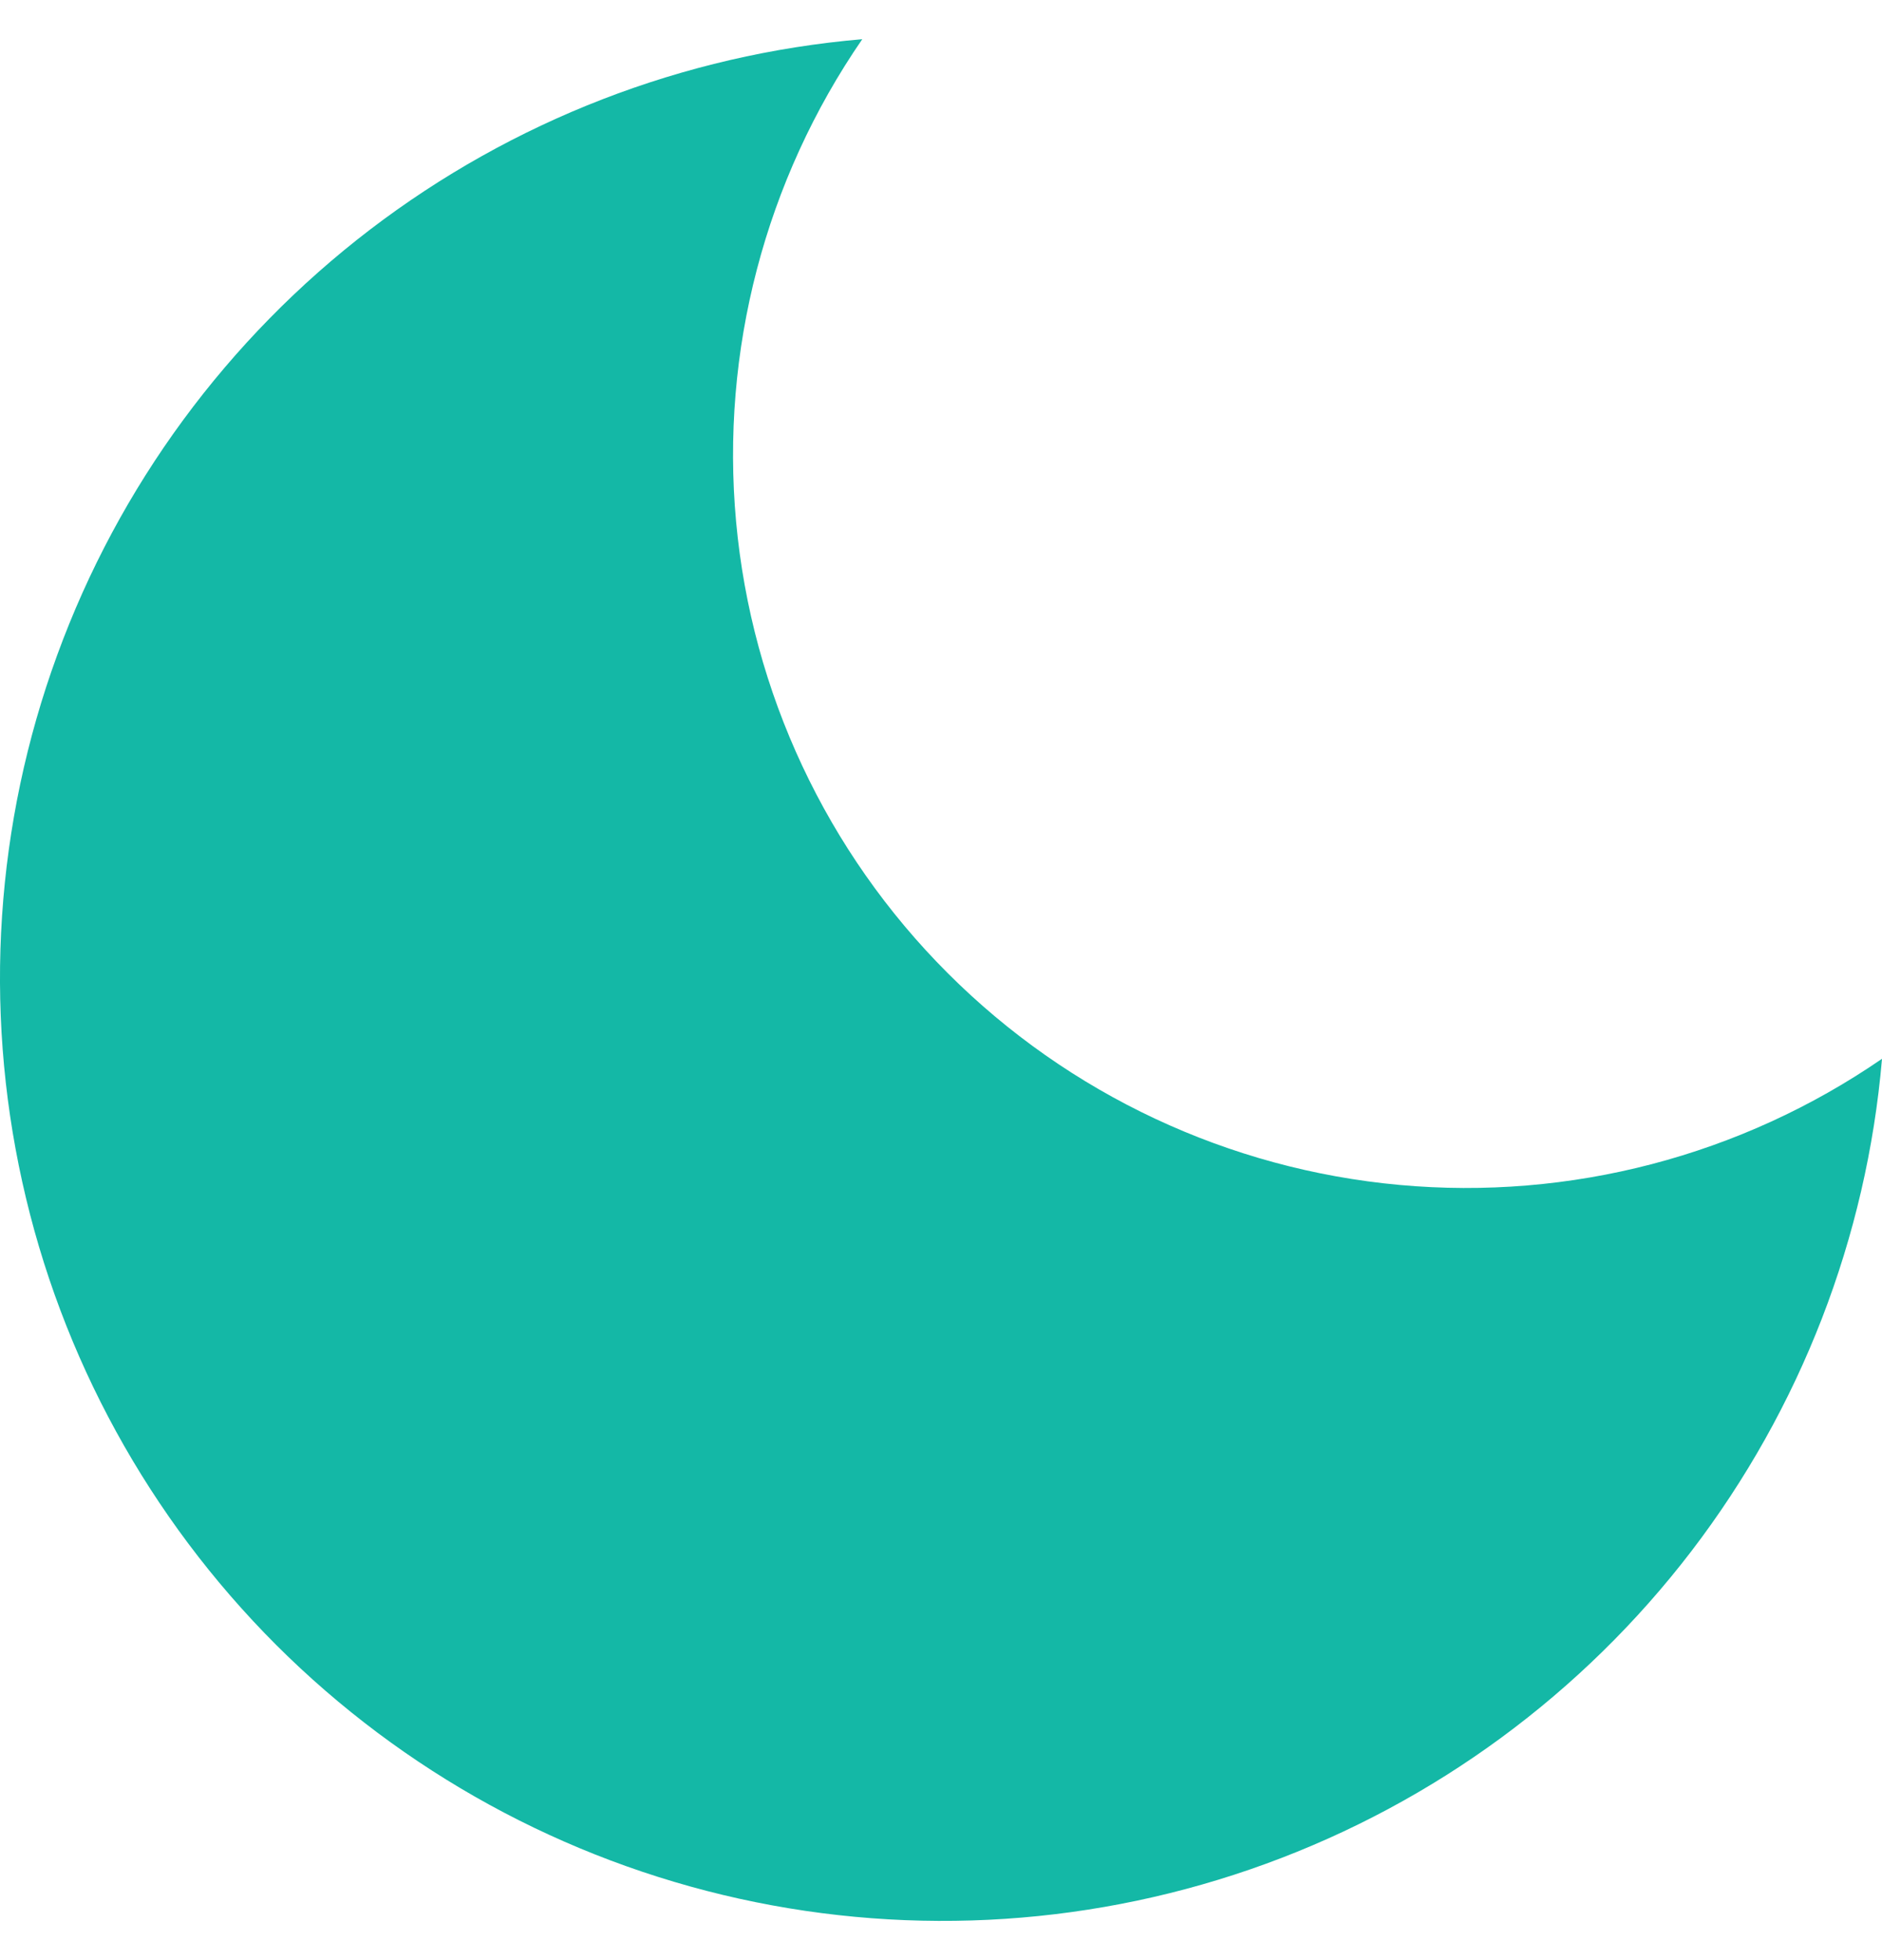 <svg xmlns="http://www.w3.org/2000/svg" width="24" height="25" viewBox="0 0 24 25" fill="none">
<path d="M24 13.504C22.2 14.743 20.023 15.312 17.846 15.113C15.67 14.914 13.632 13.959 12.087 12.413C10.541 10.868 9.586 8.83 9.387 6.654C9.188 4.478 9.757 2.3 10.996 0.5C8.714 0.695 6.536 1.539 4.717 2.93C2.898 4.322 1.514 6.204 0.729 8.356C-0.057 10.507 -0.211 12.838 0.284 15.075C0.778 17.311 1.902 19.359 3.521 20.979C5.141 22.598 7.189 23.721 9.425 24.216C11.662 24.711 13.993 24.556 16.144 23.771C18.296 22.986 20.178 21.602 21.57 19.783C22.961 17.964 23.805 15.786 24 13.504Z" fill="#14B8A6"/>
</svg>